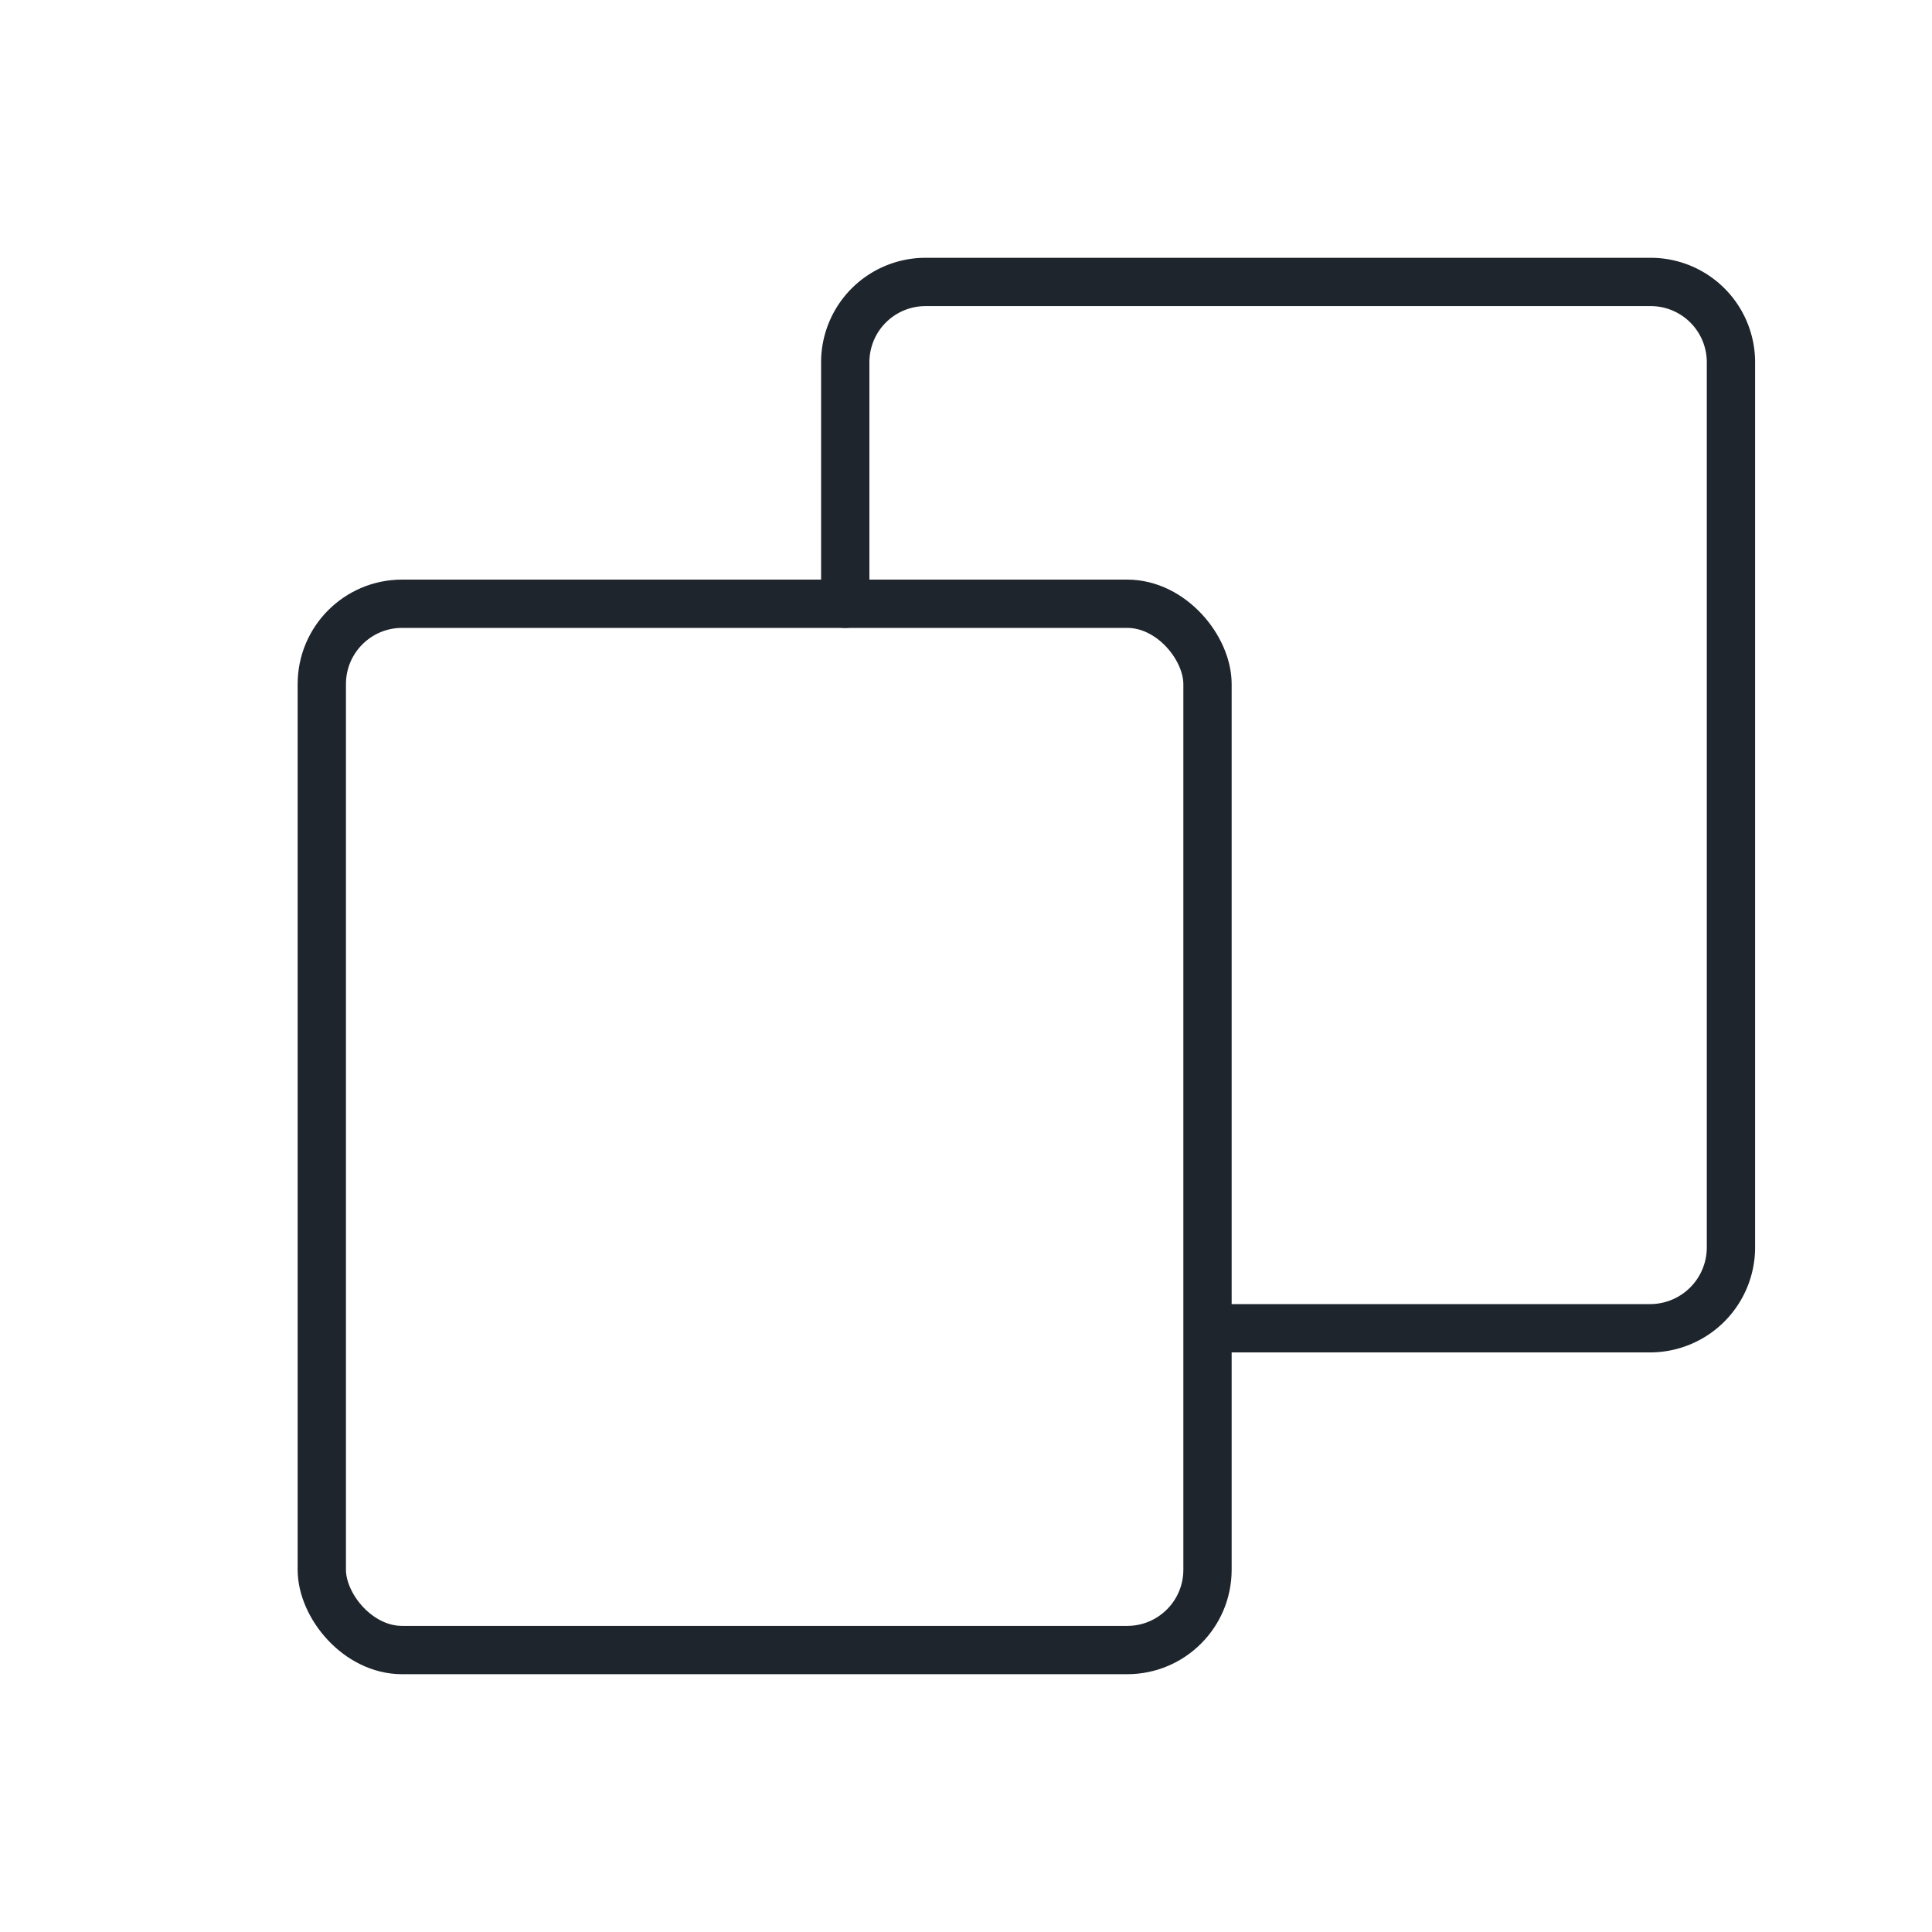 <svg xmlns="http://www.w3.org/2000/svg" viewBox="0 0 32 32"><defs><style>.cls-1{fill:none;stroke:#1F252D;stroke-linecap:round;stroke-linejoin:round;stroke-width:0.8px;}</style></defs><g id="COpy"><path class="cls-1" d="M14,10V6a1.33,1.33,0,0,1,1.33-1.33h12A1.33,1.33,0,0,1,28.67,6V20.67A1.34,1.34,0,0,1,27.33,22H20.21"/><rect class="cls-1" x="5.33" y="10" width="14.67" height="17.33" rx="1.33" transform="translate(25.33 37.33) rotate(-180)"/></g></svg>